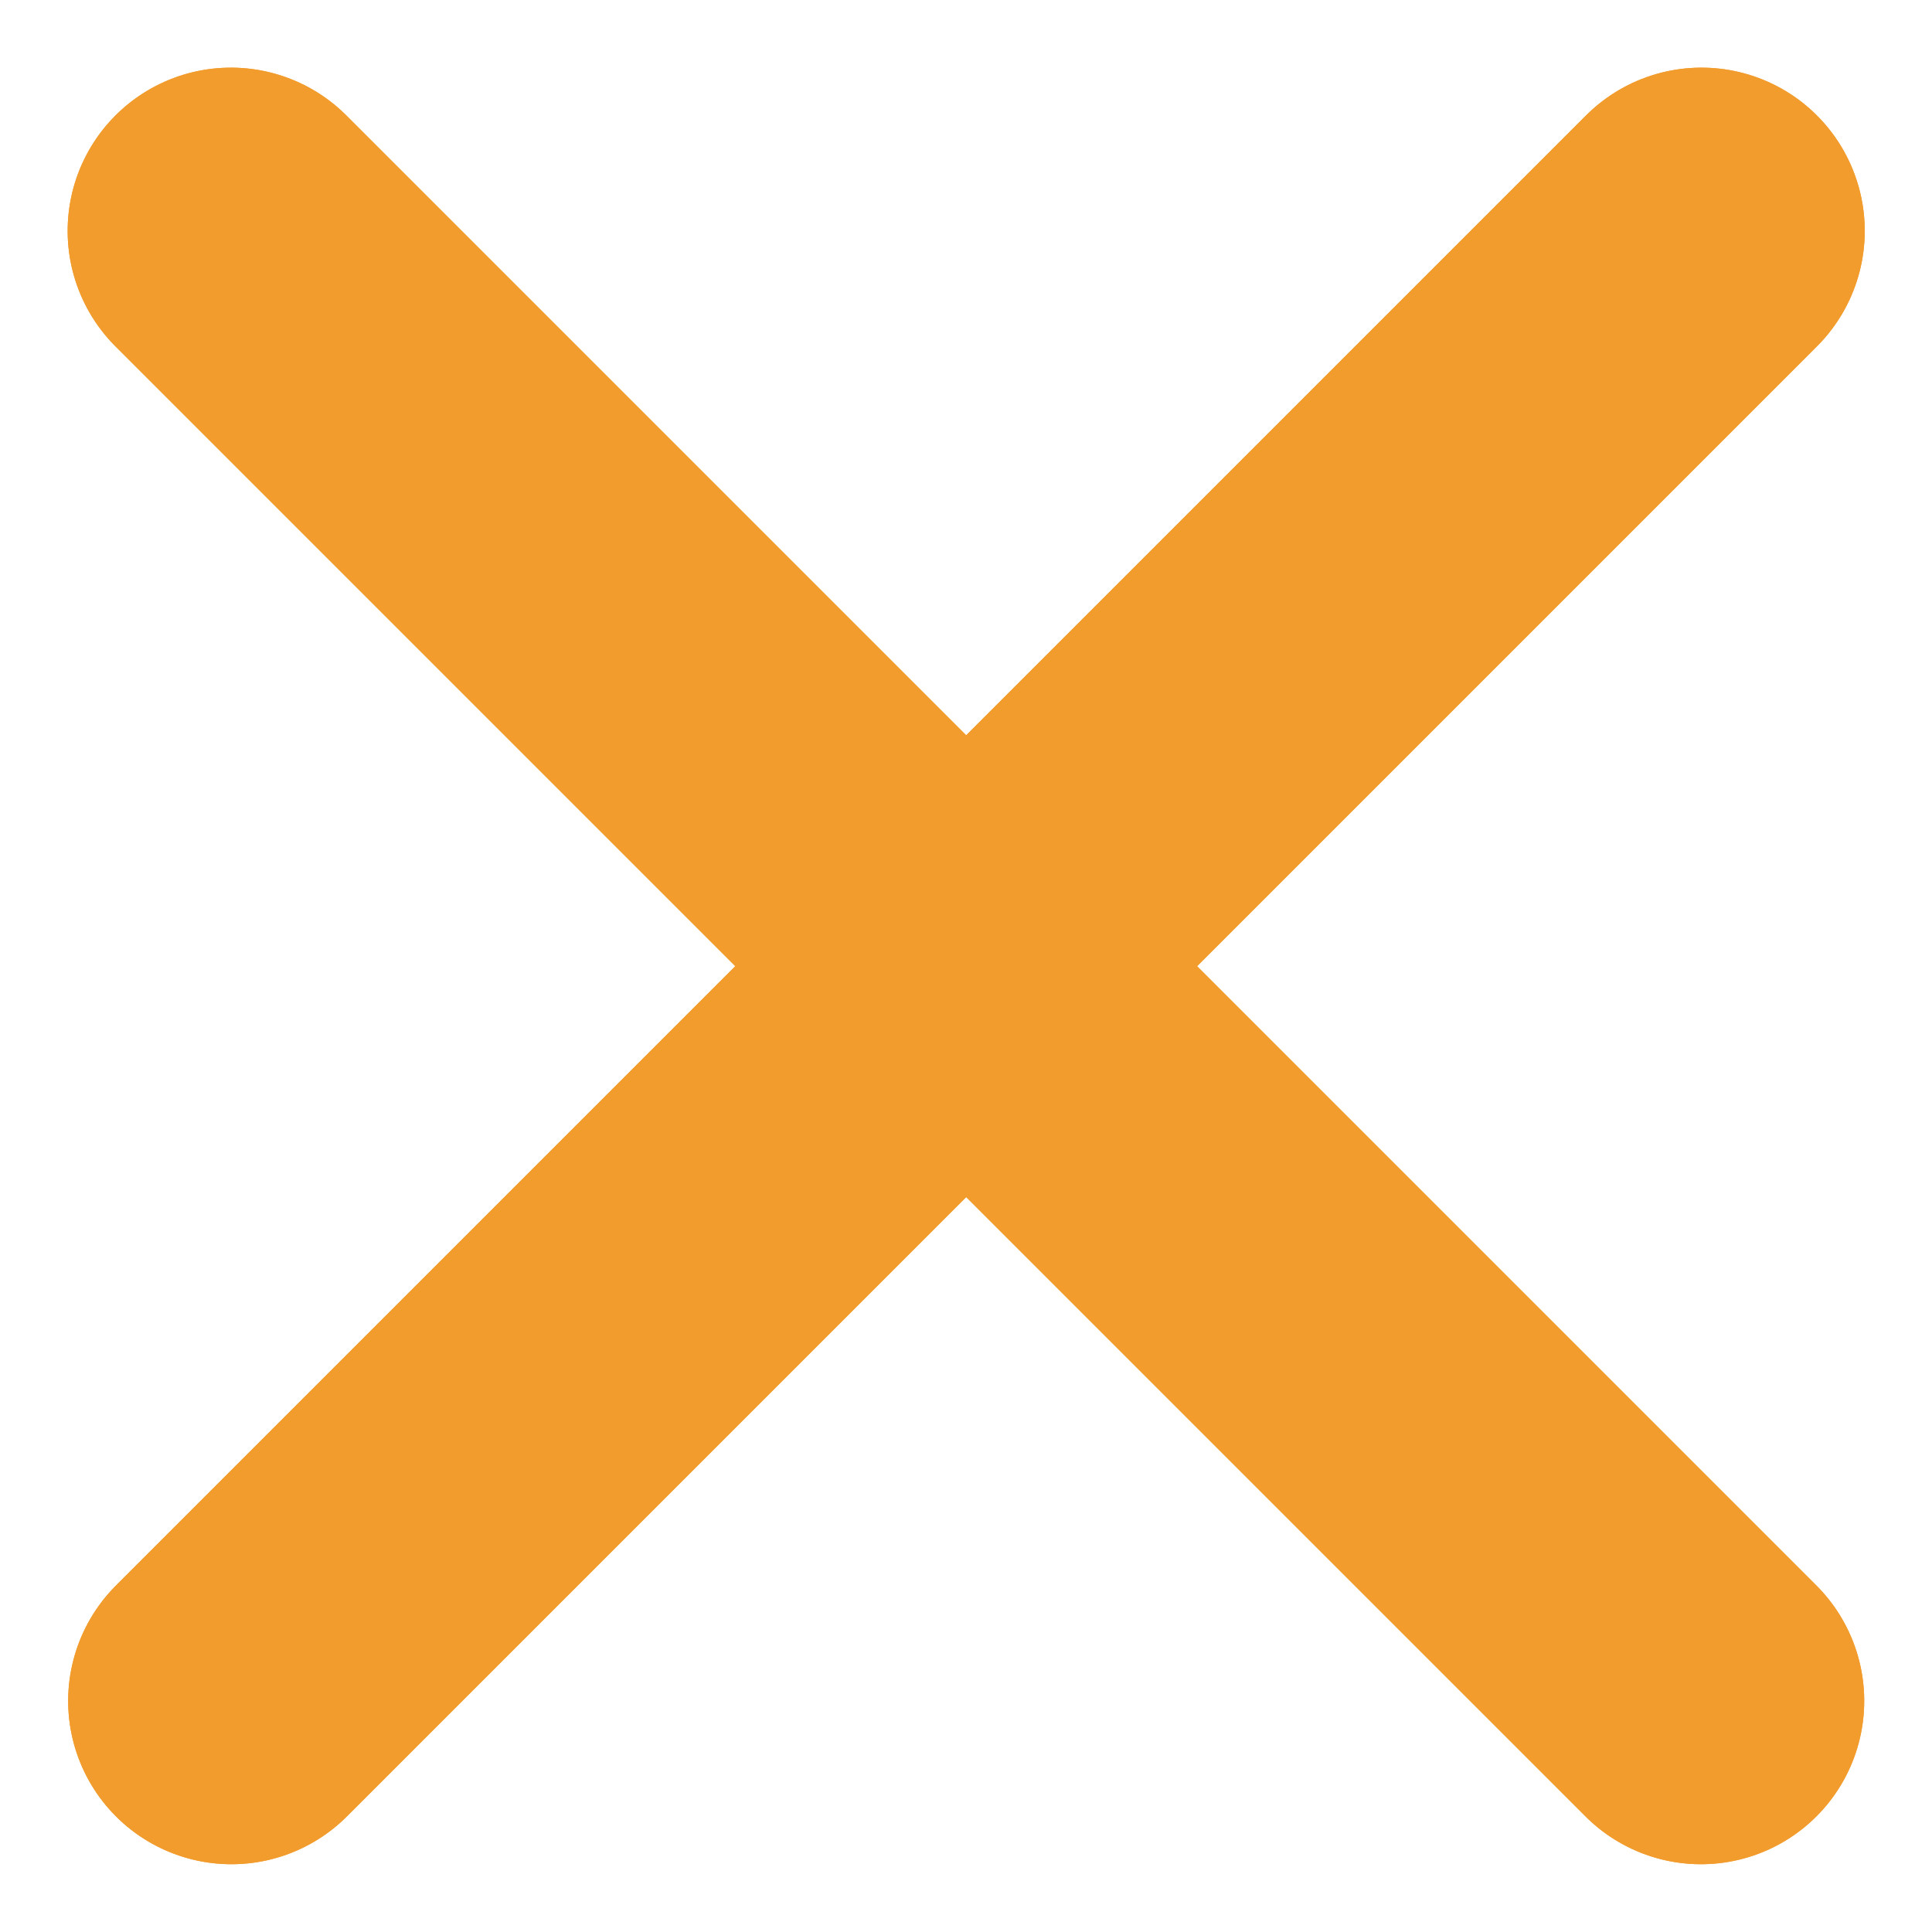 <?xml version="1.0" encoding="utf-8"?>
<!-- Generator: Adobe Illustrator 23.0.0, SVG Export Plug-In . SVG Version: 6.00 Build 0)  -->
<svg version="1.1" id="Layer_1" xmlns="http://www.w3.org/2000/svg" xmlns:xlink="http://www.w3.org/1999/xlink" x="0px" y="0px"
	 viewBox="0 0 35.5 35.5" style="enable-background:new 0 0 35.5 35.5;" xml:space="preserve">
<style type="text/css">
	.st0{fill:none;stroke:#F29C2D;stroke-width:6;stroke-linecap:round;}
</style>
<g id="Group_530" transform="translate(-829.143 -475.12)">
	<g id="Group_440" transform="translate(833.386 479.363)">
		<g id="Group_372" transform="translate(0 0) rotate(45)">
			<path id="Path_490" class="st0" d="M38.2,0H0"/>
		</g>
		<g id="Group_468" transform="translate(0 0) rotate(45)">
			<path id="Path_490-2" class="st0" d="M38.2,0H0"/>
		</g>
	</g>
	<g id="Group_469" transform="translate(860.407 479.363) rotate(90)">
		<g id="Group_372-2" transform="translate(0 0) rotate(45)">
			<path id="Path_490-3" class="st0" d="M38.2,0H0"/>
		</g>
		<g id="Group_468-2" transform="translate(0 0) rotate(45)">
			<path id="Path_490-4" class="st0" d="M38.2,0L0,0"/>
		</g>
	</g>
</g>
</svg>
